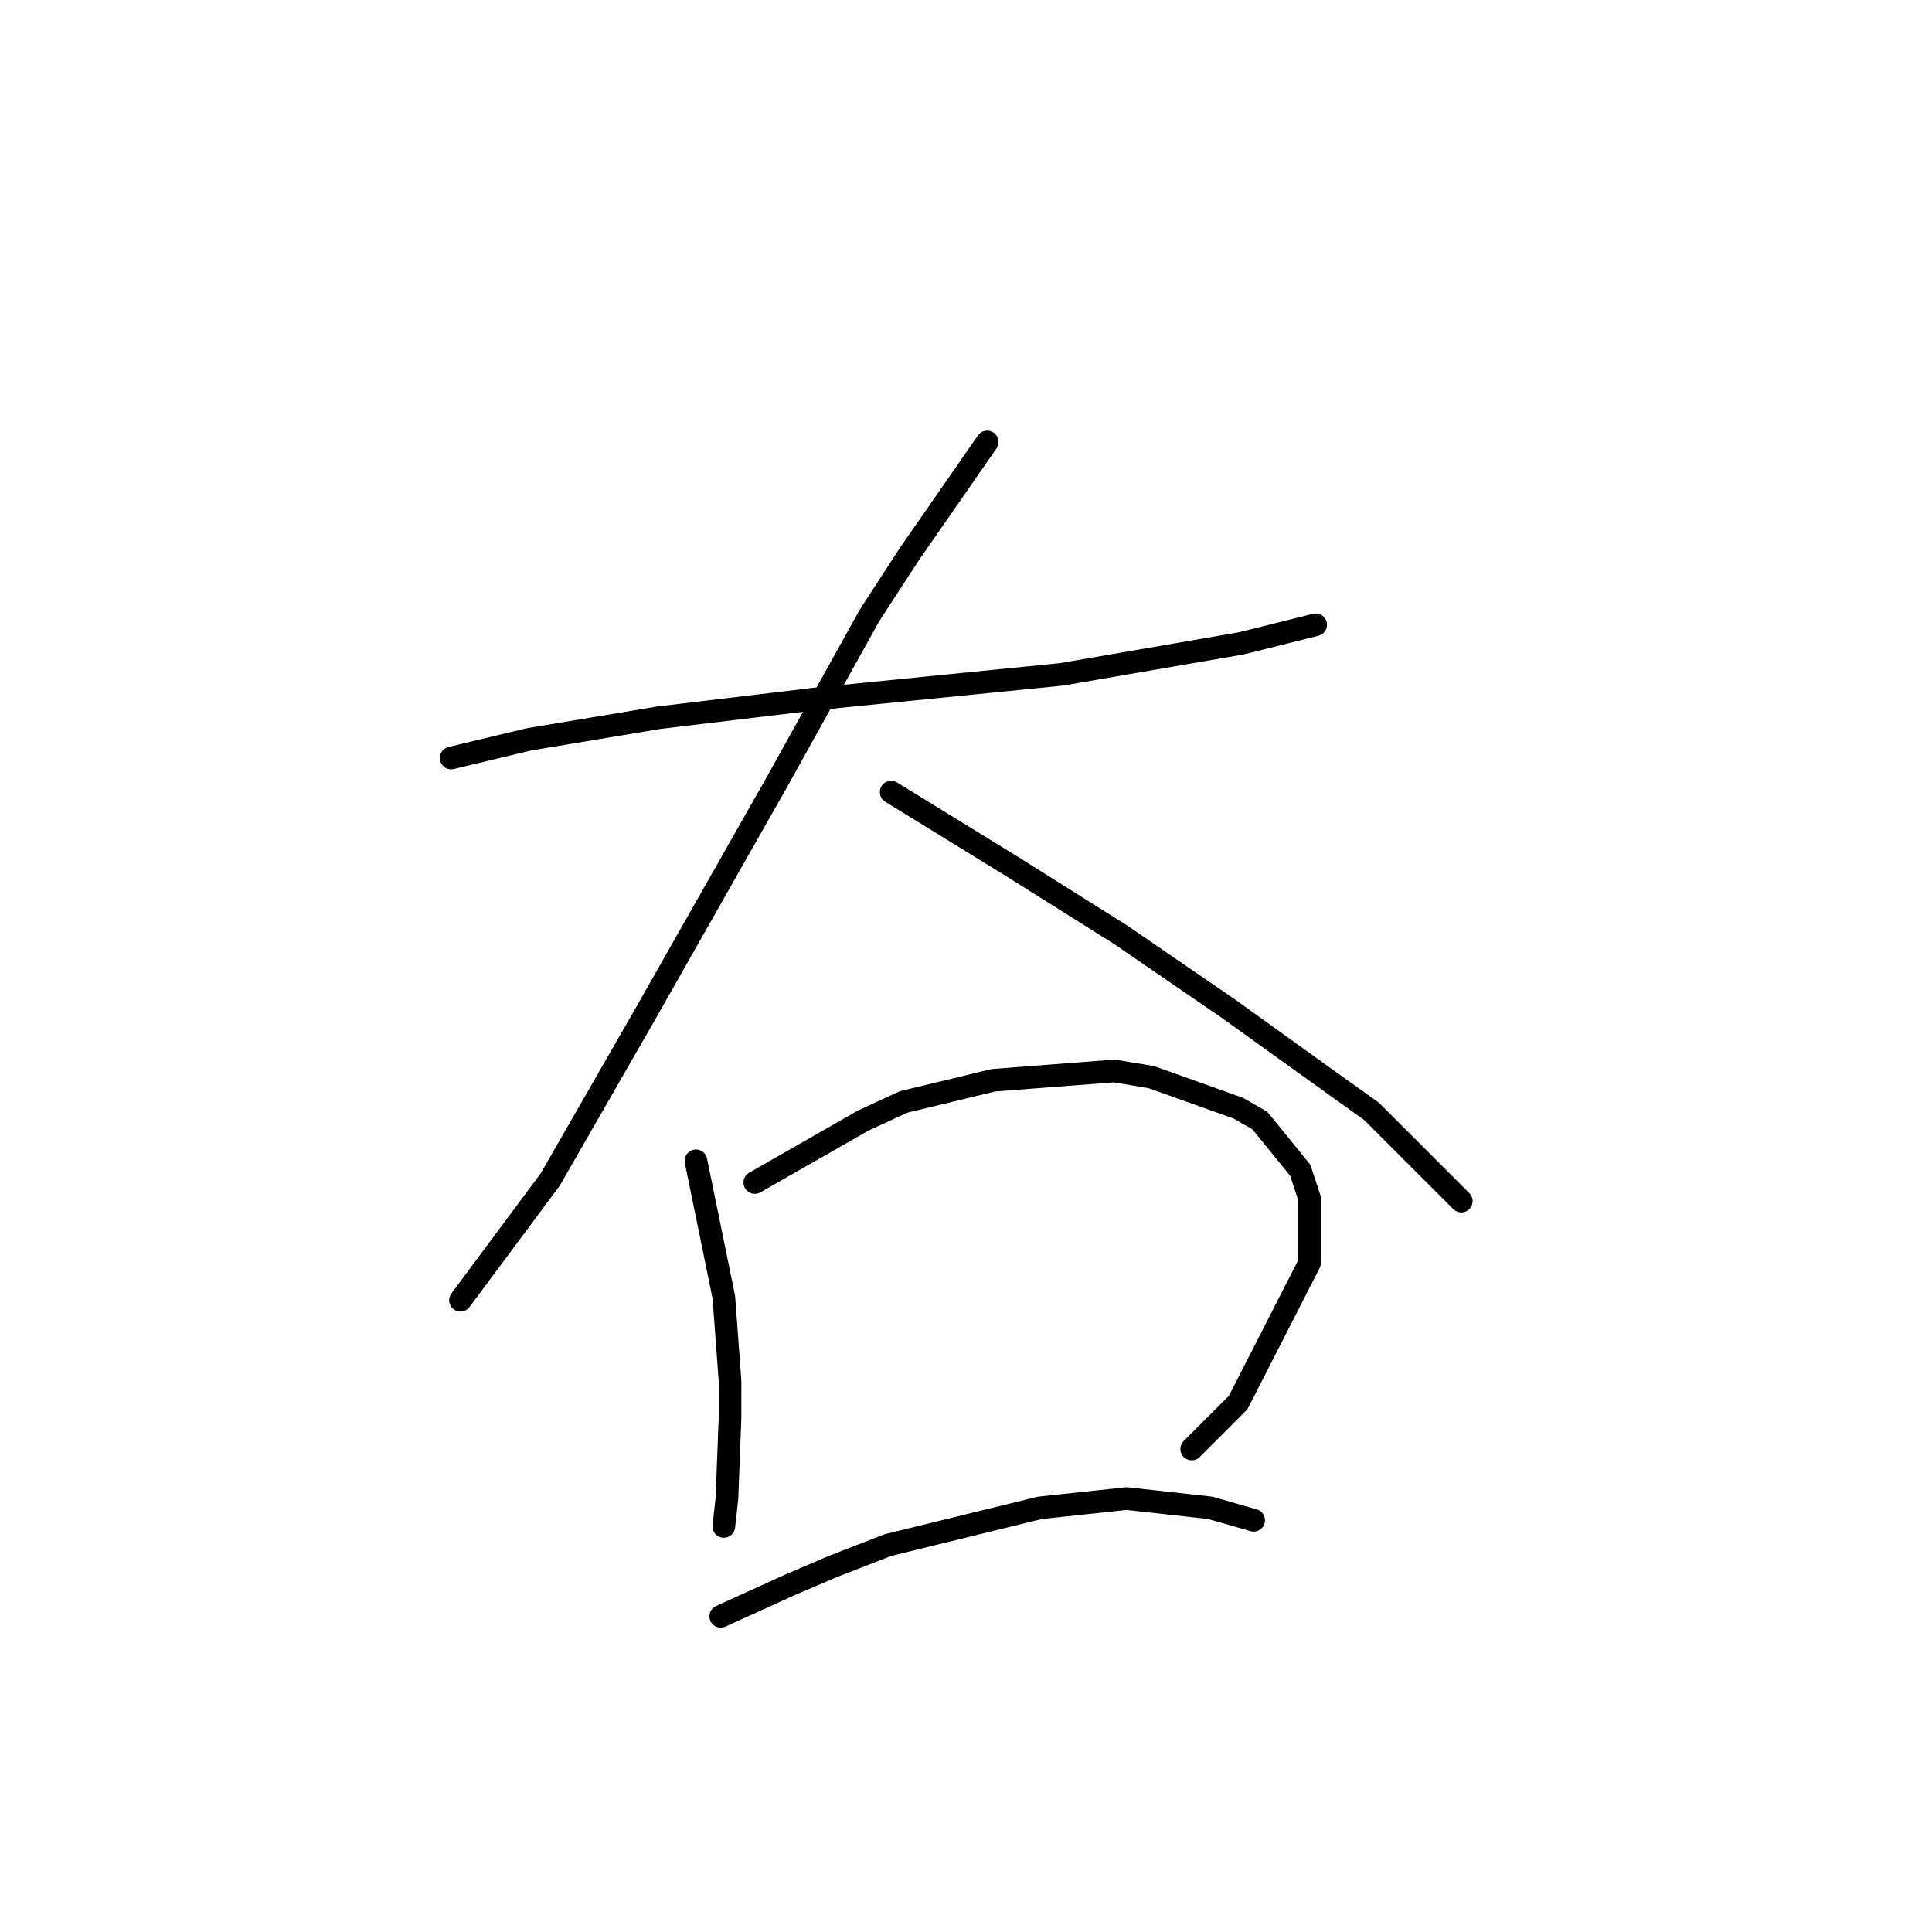 <?xml version="1.0" standalone="no"?>
    <svg width="256" height="256" xmlns="http://www.w3.org/2000/svg" version="1.1">
    <polyline stroke="black" stroke-width="3" stroke-linecap="round" fill="transparent" stroke-linejoin="round" points="59.781 100.44 70.045 97.976 87.289 95.102 107.818 92.639 140.664 89.354 164.477 85.249 174.331 82.785 174.331 82.785 " />
        <polyline stroke="black" stroke-width="3" stroke-linecap="round" fill="transparent" stroke-linejoin="round" points="130.81 58.562 120.546 73.342 115.208 81.554 102.891 103.724 85.647 134.107 72.919 156.277 61.013 172.29 61.013 172.29 " />
        <polyline stroke="black" stroke-width="3" stroke-linecap="round" fill="transparent" stroke-linejoin="round" points="118.082 104.956 134.095 114.81 148.465 123.842 162.834 133.696 175.973 143.139 181.721 147.245 193.627 159.151 193.627 159.151 " />
        <polyline stroke="black" stroke-width="3" stroke-linecap="round" fill="transparent" stroke-linejoin="round" points="92.216 153.814 95.911 171.879 96.733 182.965 96.733 187.891 96.322 198.566 95.911 202.261 95.911 202.261 " />
        <polyline stroke="black" stroke-width="3" stroke-linecap="round" fill="transparent" stroke-linejoin="round" points="100.017 156.688 114.387 148.477 119.725 146.013 131.631 143.139 147.643 141.907 152.57 142.729 164.066 146.834 166.94 148.477 172.278 155.046 173.509 158.741 173.509 167.363 164.066 185.839 157.908 191.997 157.908 191.997 " />
        <polyline stroke="black" stroke-width="3" stroke-linecap="round" fill="transparent" stroke-linejoin="round" points="95.501 214.168 104.533 210.062 110.281 207.599 117.672 204.725 137.79 199.798 149.286 198.566 160.371 199.798 166.119 201.44 166.119 201.44 " />
        </svg>